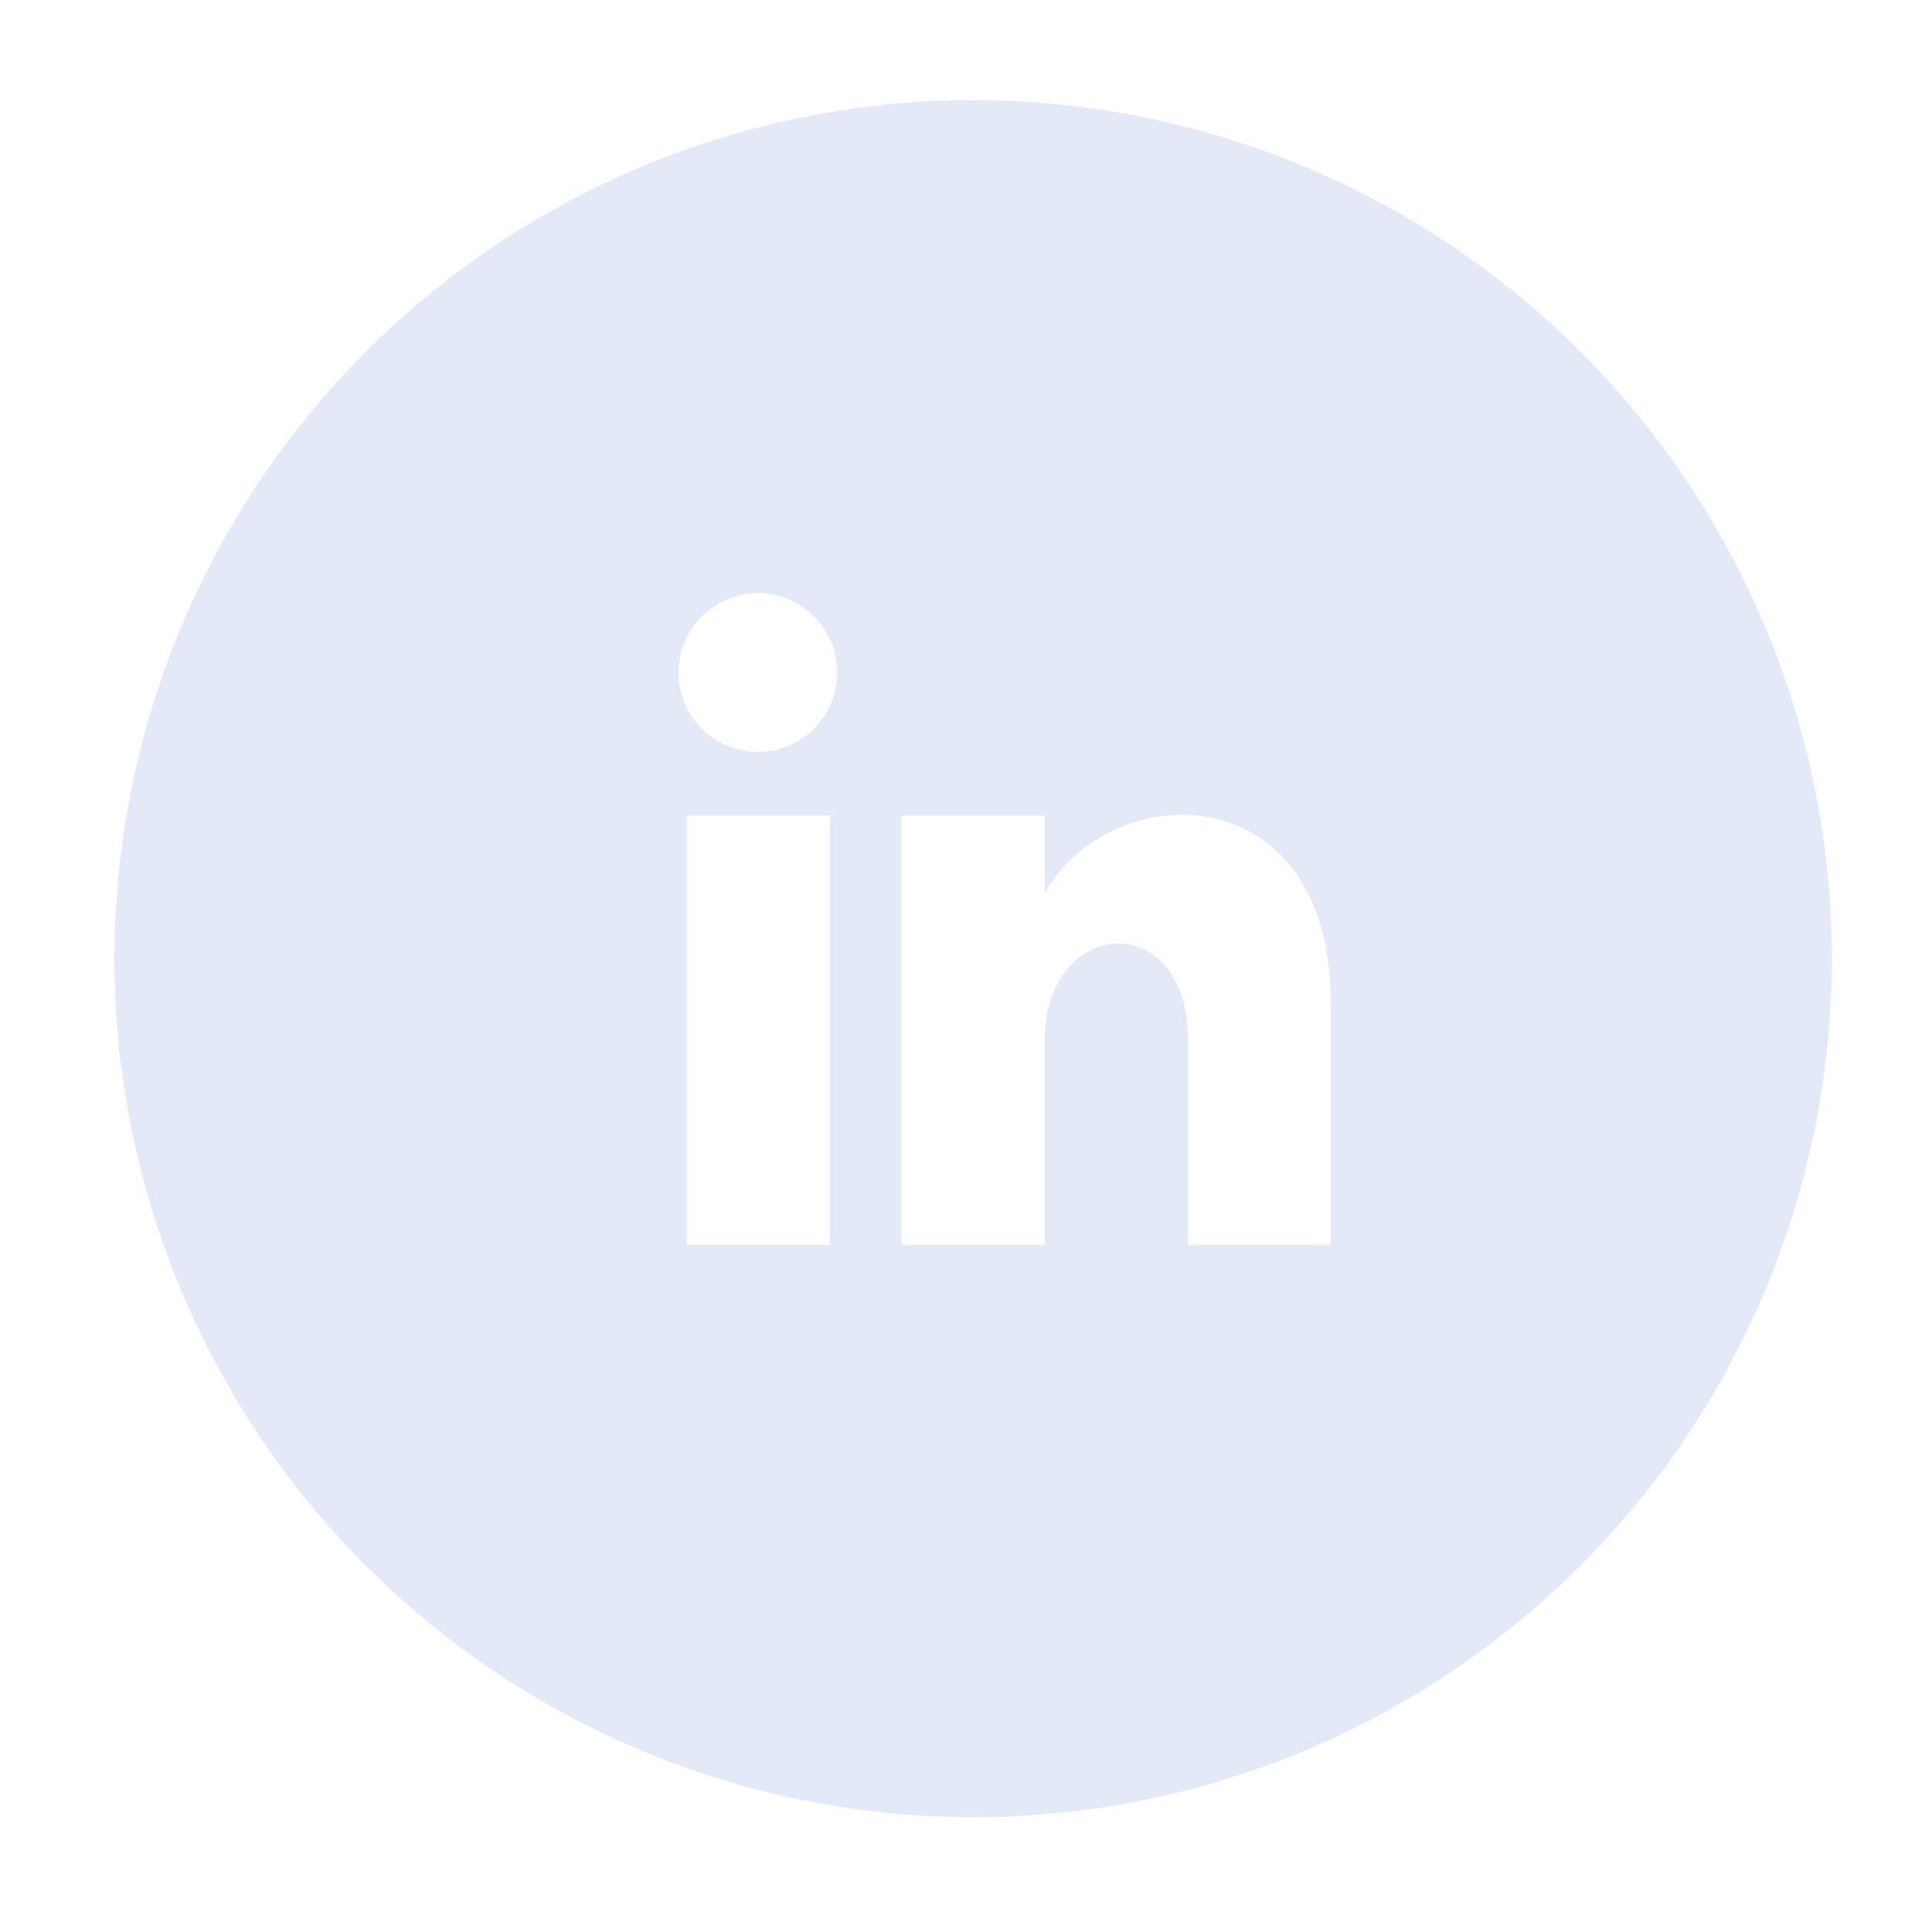 <svg xmlns="http://www.w3.org/2000/svg" xmlns:xlink="http://www.w3.org/1999/xlink" width="135" height="134" viewBox="0 0 135 134"><defs><clipPath id="b"><rect width="135" height="134"/></clipPath></defs><g id="a" clip-path="url(#b)"><path d="M60,0a60,60,0,1,0,60,60A60,60,0,0,0,60,0ZM50,80H40V50H50ZM45,45.545A5.545,5.545,0,1,1,50.5,40,5.523,5.523,0,0,1,45,45.545ZM85,80H75.01V65.7c0-9.405-10.01-8.61-10.01,0V80H55V50H65v5.465c4.36-8.08,20-8.68,20,7.74Z" transform="translate(8 7)" fill="#e4e9f8"/></g></svg>